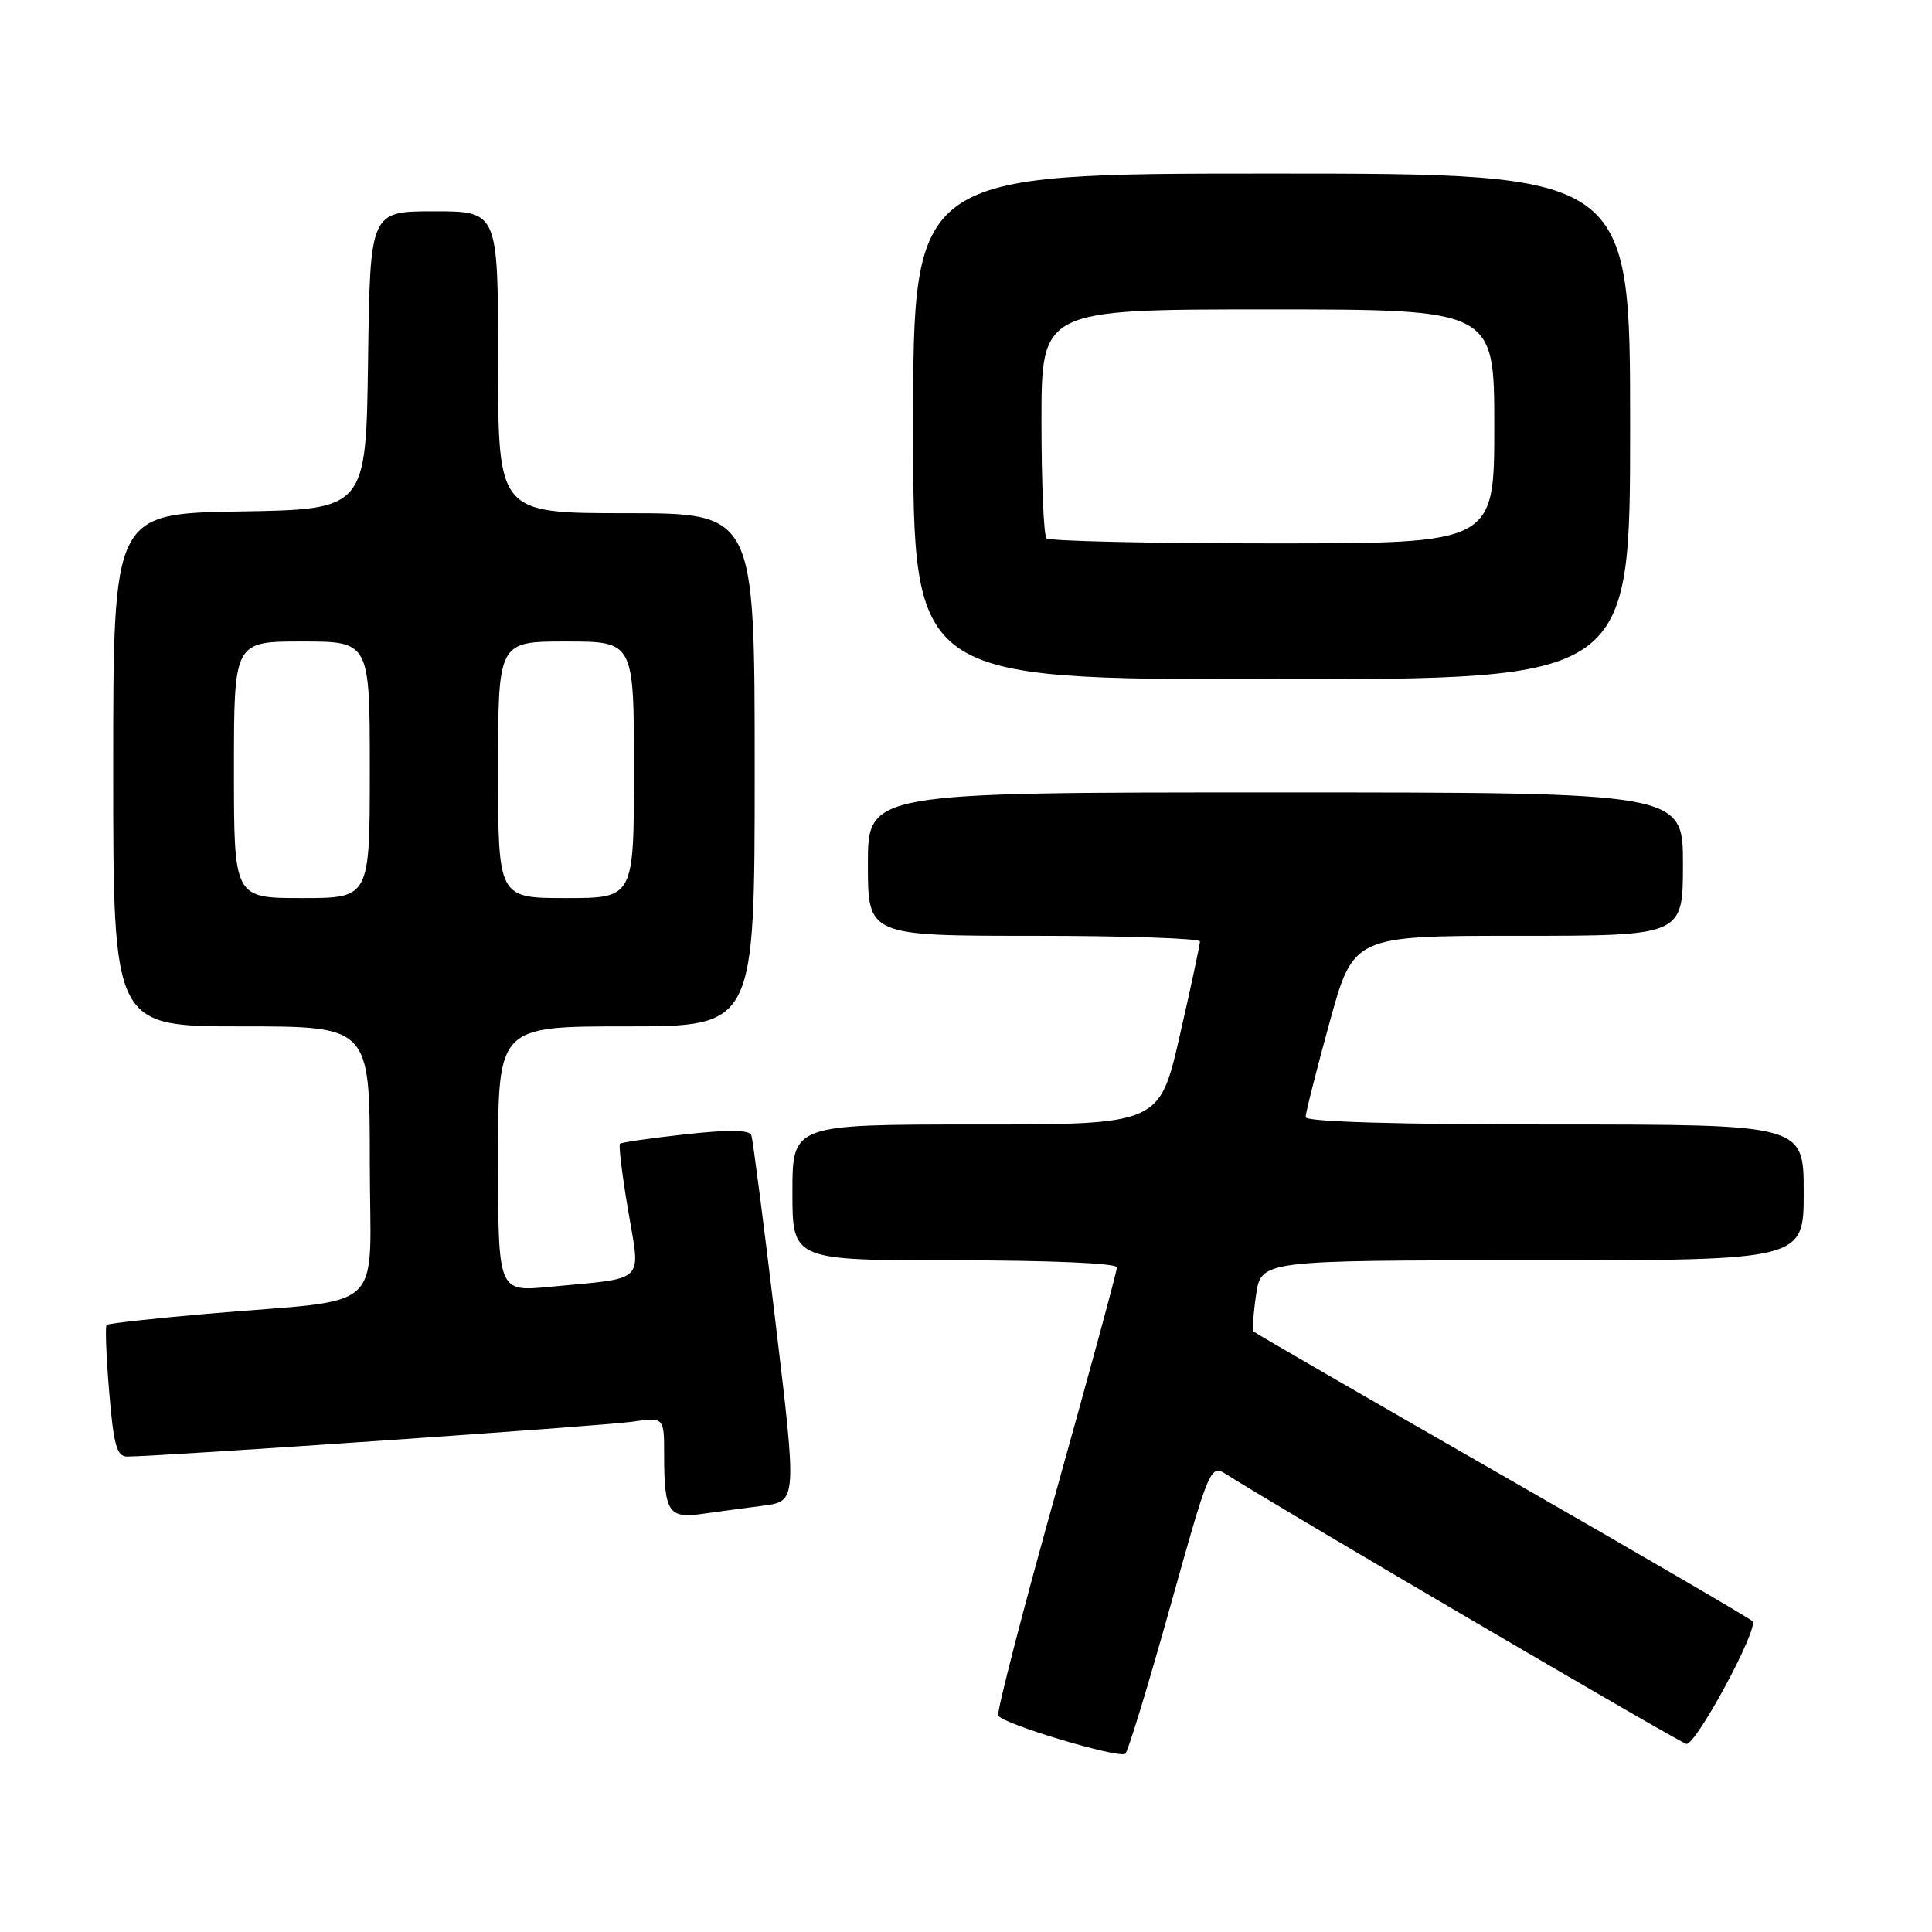 <?xml version="1.0" encoding="UTF-8" standalone="no"?>
<!DOCTYPE svg PUBLIC "-//W3C//DTD SVG 1.1//EN" "http://www.w3.org/Graphics/SVG/1.1/DTD/svg11.dtd" >
<svg xmlns="http://www.w3.org/2000/svg" xmlns:xlink="http://www.w3.org/1999/xlink" version="1.1" viewBox="0 0 256 256">
 <g >
 <path fill="currentColor"
d=" M 155.02 213.03 C 160.20 194.48 160.39 194.03 162.42 195.31 C 169.38 199.74 222.67 230.97 223.45 231.08 C 224.73 231.26 233.11 215.71 232.21 214.81 C 231.82 214.42 216.88 205.71 199.00 195.46 C 181.12 185.21 166.33 176.65 166.13 176.45 C 165.93 176.26 166.07 174.05 166.44 171.55 C 167.12 167.00 167.12 167.00 203.06 167.00 C 239.00 167.00 239.00 167.00 239.00 158.00 C 239.00 149.00 239.00 149.00 206.00 149.00 C 185.24 149.00 173.00 148.64 173.00 148.03 C 173.00 147.49 174.42 141.86 176.16 135.53 C 179.33 124.00 179.33 124.00 201.16 124.00 C 223.00 124.00 223.00 124.00 223.00 114.50 C 223.00 105.00 223.00 105.00 169.00 105.00 C 115.00 105.00 115.00 105.00 115.00 114.50 C 115.00 124.00 115.00 124.00 137.00 124.00 C 149.10 124.00 159.00 124.34 159.00 124.75 C 159.00 125.16 157.80 130.79 156.32 137.25 C 153.63 149.00 153.63 149.00 129.31 149.00 C 105.00 149.00 105.00 149.00 105.00 158.00 C 105.00 167.00 105.00 167.00 126.50 167.00 C 139.05 167.00 148.00 167.39 148.00 167.93 C 148.00 168.44 144.38 181.78 139.96 197.57 C 135.54 213.36 132.08 226.75 132.27 227.31 C 132.62 228.35 147.98 232.98 149.10 232.39 C 149.43 232.21 152.09 223.50 155.02 213.03 Z  M 101.05 199.52 C 105.60 198.94 105.60 198.94 102.76 175.22 C 101.20 162.17 99.76 151.02 99.56 150.44 C 99.32 149.70 96.64 149.66 90.85 150.30 C 86.26 150.80 82.34 151.37 82.15 151.55 C 81.95 151.73 82.44 155.71 83.23 160.39 C 84.88 170.17 85.80 169.28 72.75 170.52 C 66.00 171.16 66.00 171.16 66.00 153.58 C 66.00 136.00 66.00 136.00 83.00 136.00 C 100.00 136.00 100.00 136.00 100.00 102.00 C 100.00 68.00 100.00 68.00 83.00 68.00 C 66.00 68.00 66.00 68.00 66.00 48.00 C 66.00 28.00 66.00 28.00 57.52 28.00 C 49.04 28.00 49.04 28.00 48.77 47.75 C 48.50 67.50 48.50 67.50 31.75 67.77 C 15.00 68.05 15.00 68.05 15.00 102.02 C 15.00 136.00 15.00 136.00 32.00 136.00 C 49.00 136.00 49.00 136.00 49.00 153.94 C 49.00 174.52 51.70 171.99 27.50 174.08 C 20.35 174.70 14.33 175.37 14.13 175.56 C 13.92 175.75 14.08 179.76 14.47 184.46 C 15.05 191.47 15.48 193.00 16.84 193.00 C 21.17 192.99 80.01 188.94 83.75 188.39 C 88.00 187.77 88.00 187.77 88.00 192.80 C 88.00 200.27 88.60 201.23 92.88 200.62 C 94.87 200.34 98.55 199.84 101.05 199.52 Z  M 216.00 56.50 C 216.00 23.00 216.00 23.00 168.50 23.00 C 121.00 23.00 121.00 23.00 121.00 56.50 C 121.00 90.00 121.00 90.00 168.50 90.00 C 216.00 90.00 216.00 90.00 216.00 56.50 Z  M 31.00 102.00 C 31.00 85.00 31.00 85.00 40.00 85.00 C 49.00 85.00 49.00 85.00 49.00 102.00 C 49.00 119.00 49.00 119.00 40.00 119.00 C 31.00 119.00 31.00 119.00 31.00 102.00 Z  M 66.00 102.00 C 66.00 85.00 66.00 85.00 75.00 85.00 C 84.00 85.00 84.00 85.00 84.00 102.00 C 84.00 119.00 84.00 119.00 75.00 119.00 C 66.00 119.00 66.00 119.00 66.00 102.00 Z  M 138.67 71.33 C 138.30 70.97 138.00 63.99 138.00 55.83 C 138.00 41.00 138.00 41.00 168.00 41.00 C 198.00 41.00 198.00 41.00 198.00 56.50 C 198.00 72.00 198.00 72.00 168.67 72.00 C 152.53 72.00 139.03 71.70 138.67 71.33 Z "/>
</g>
</svg>